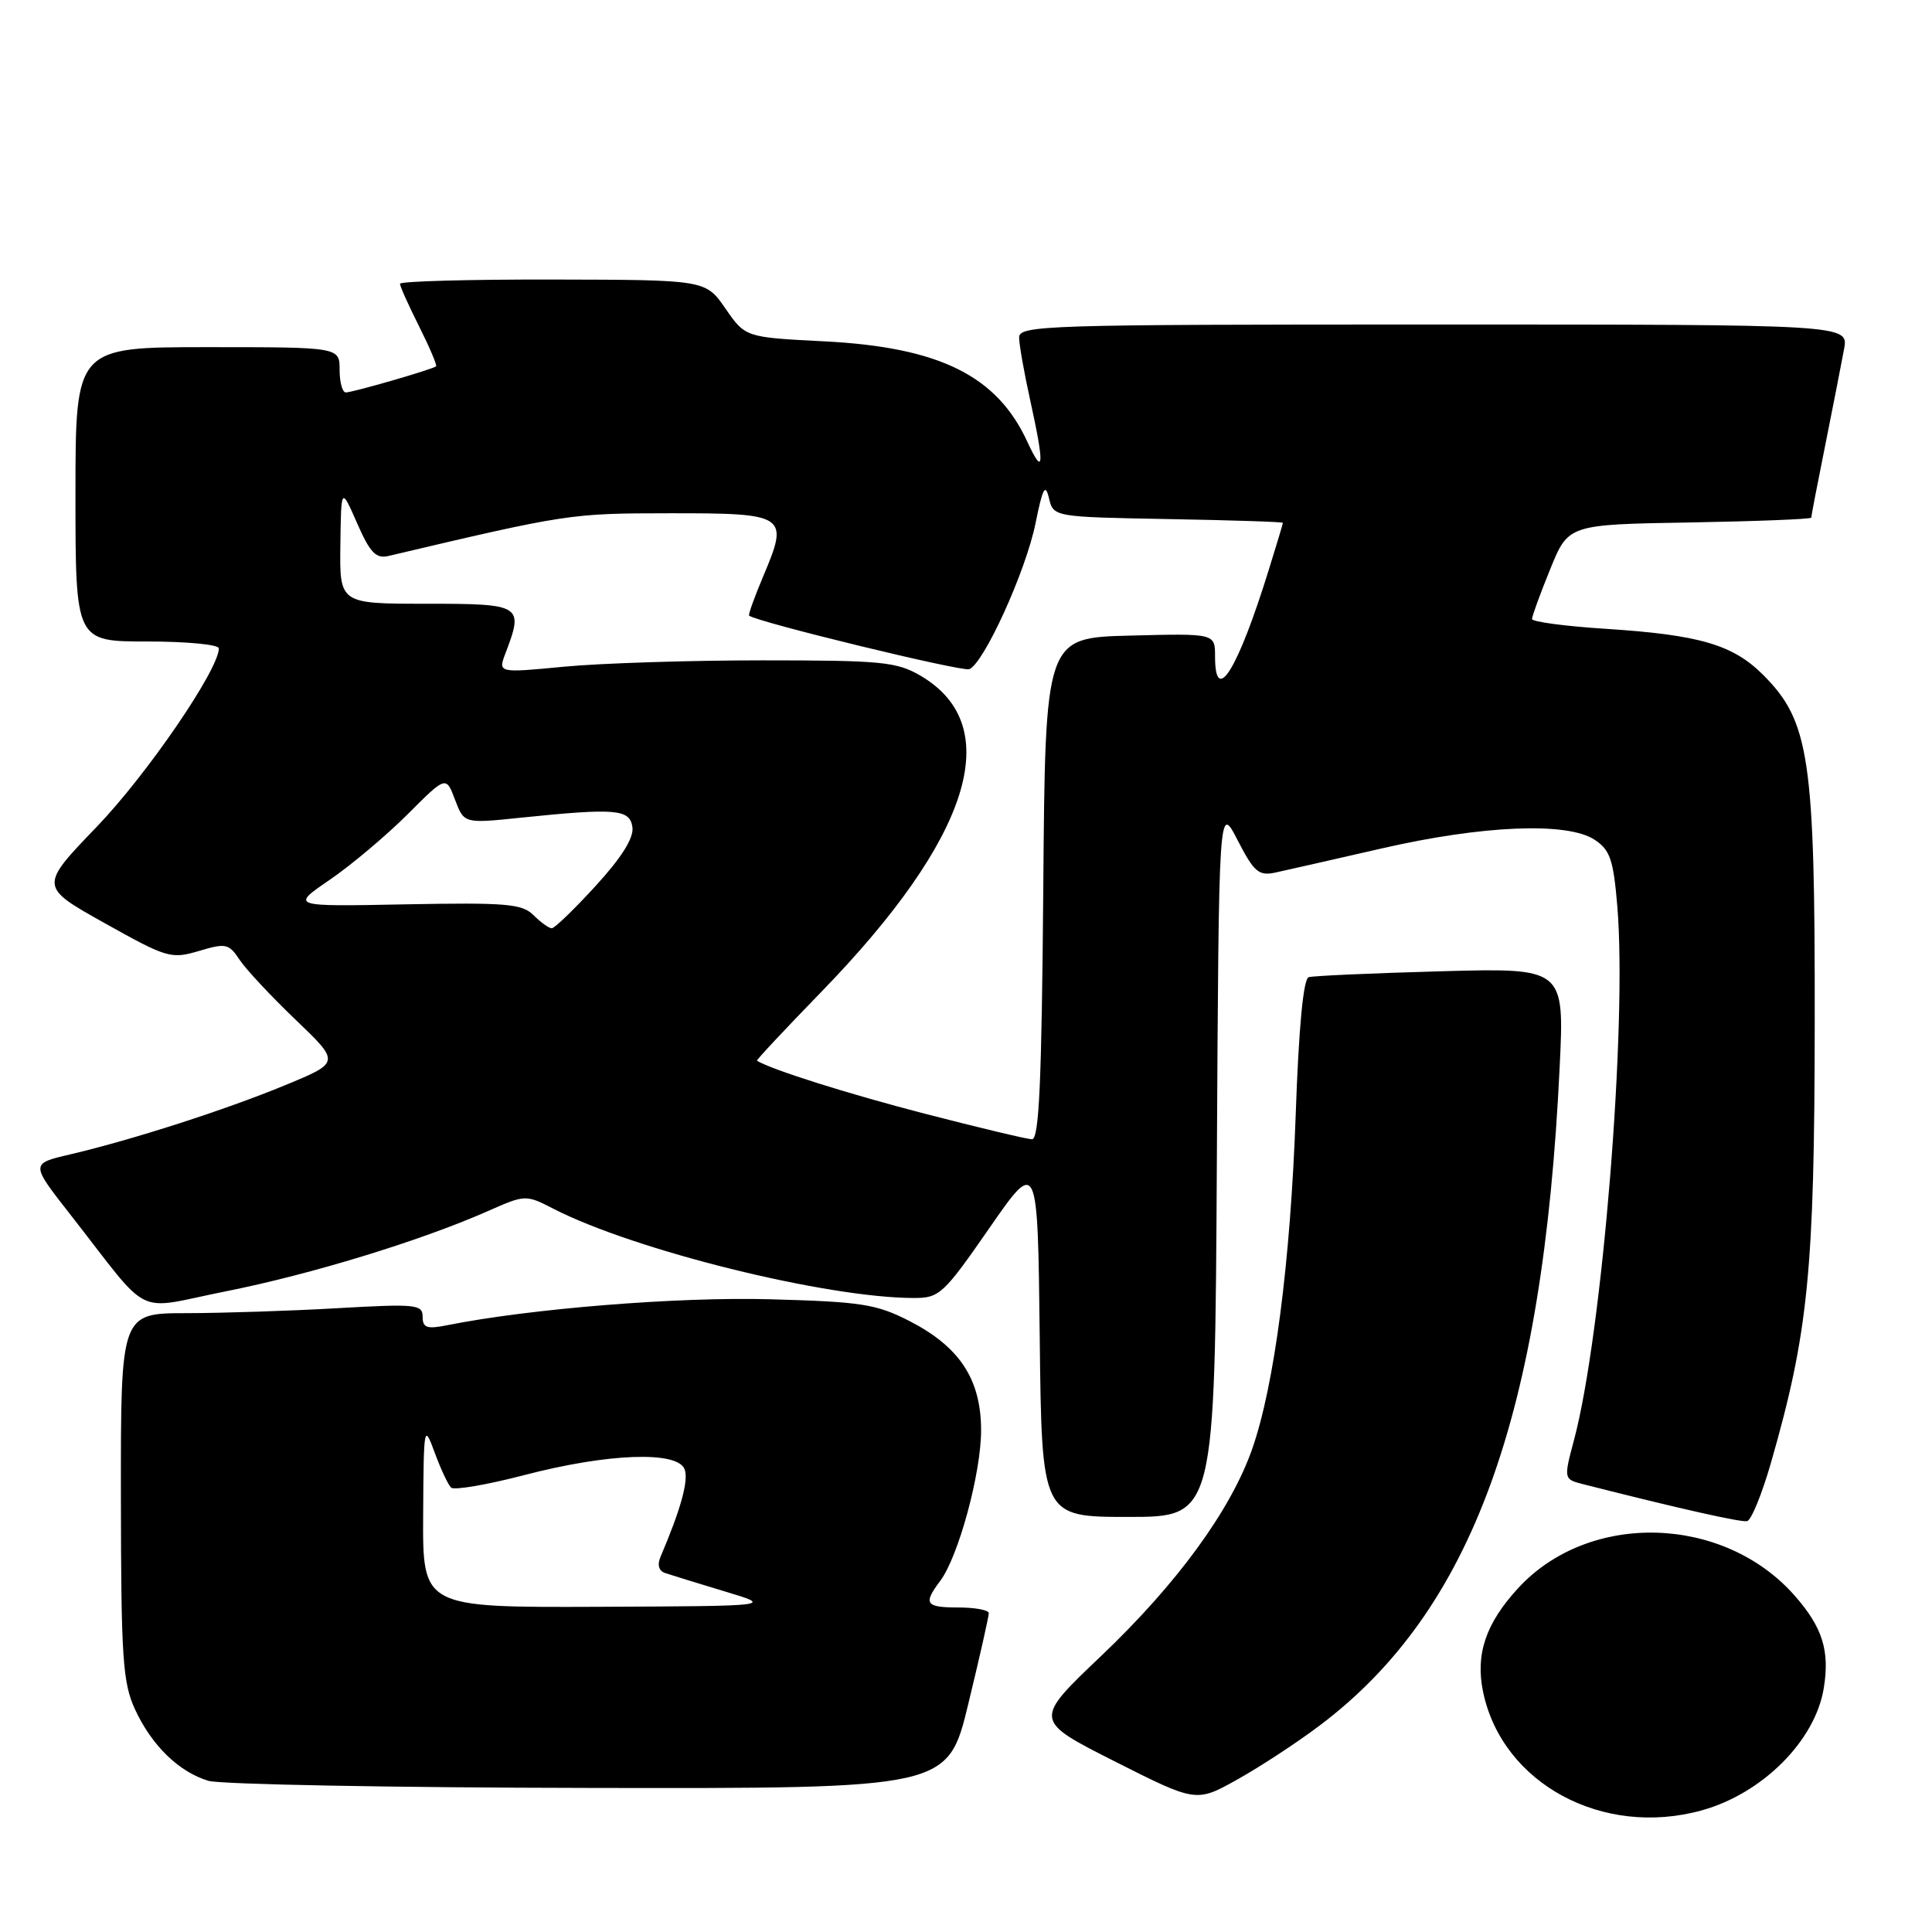 <?xml version="1.0" encoding="UTF-8" standalone="no"?>
<!DOCTYPE svg PUBLIC "-//W3C//DTD SVG 1.1//EN" "http://www.w3.org/Graphics/SVG/1.1/DTD/svg11.dtd" >
<svg xmlns="http://www.w3.org/2000/svg" xmlns:xlink="http://www.w3.org/1999/xlink" version="1.1" viewBox="0 0 256 256">
 <g >
 <path fill="currentColor"
d=" M 225.50 239.88 C 233.54 237.65 240.54 230.64 241.66 223.68 C 242.47 218.73 241.49 215.63 237.83 211.46 C 228.41 200.73 210.59 200.22 201.19 210.41 C 196.85 215.11 195.47 219.23 196.53 224.25 C 199.09 236.35 212.38 243.52 225.50 239.88 Z  M 174.89 228.62 C 195.05 213.42 204.45 187.64 206.66 141.45 C 207.30 128.25 207.30 128.25 190.90 128.70 C 181.88 128.95 174.01 129.30 173.41 129.48 C 172.70 129.70 172.09 136.15 171.69 147.66 C 170.99 167.29 168.88 183.53 165.92 192.00 C 163.07 200.12 155.98 209.84 145.89 219.44 C 136.94 227.95 136.94 227.95 147.72 233.40 C 158.50 238.84 158.50 238.84 163.96 235.79 C 166.97 234.11 171.89 230.89 174.89 228.62 Z  M 128.31 225.75 C 129.81 219.56 131.03 214.16 131.02 213.75 C 131.01 213.34 129.20 213.00 127.00 213.00 C 122.64 213.00 122.30 212.51 124.56 209.51 C 126.98 206.32 130.00 195.22 130.00 189.54 C 130.00 182.80 127.19 178.49 120.56 175.07 C 116.13 172.80 114.21 172.49 102.03 172.16 C 89.86 171.82 70.23 173.40 59.25 175.60 C 56.56 176.14 56.00 175.94 56.00 174.47 C 56.00 172.84 55.11 172.75 44.75 173.34 C 38.56 173.70 29.56 173.99 24.75 174.00 C 16.00 174.00 16.00 174.00 16.02 198.25 C 16.04 219.69 16.26 222.96 17.89 226.50 C 20.10 231.29 23.70 234.79 27.62 235.97 C 29.20 236.44 51.89 236.87 78.04 236.91 C 125.59 237.00 125.59 237.00 128.31 225.75 Z  M 234.64 193.90 C 239.62 176.57 240.43 168.44 240.46 135.50 C 240.50 100.46 239.78 95.58 233.62 89.42 C 229.62 85.42 225.18 84.12 212.75 83.32 C 207.39 82.98 203.00 82.39 203.00 82.02 C 203.00 81.65 204.08 78.68 205.41 75.42 C 207.81 69.50 207.81 69.50 223.91 69.23 C 232.76 69.07 240.00 68.79 240.00 68.59 C 240.00 68.38 240.84 64.01 241.88 58.86 C 242.91 53.71 244.02 48.04 244.35 46.25 C 244.95 43.00 244.95 43.00 189.97 43.00 C 138.27 43.00 135.00 43.10 135.04 44.75 C 135.05 45.71 135.71 49.42 136.50 53.00 C 138.43 61.76 138.32 63.28 136.11 58.50 C 132.08 49.77 124.47 46.01 109.23 45.23 C 98.77 44.70 98.77 44.70 96.13 40.89 C 93.50 37.08 93.50 37.08 73.25 37.04 C 62.11 37.02 53.00 37.27 53.00 37.60 C 53.00 37.94 54.14 40.47 55.53 43.24 C 56.92 46.01 57.93 48.39 57.78 48.54 C 57.36 48.93 46.75 52.00 45.82 52.00 C 45.37 52.00 45.00 50.65 45.00 49.00 C 45.00 46.00 45.00 46.00 27.50 46.00 C 10.00 46.00 10.00 46.00 10.00 65.50 C 10.00 85.00 10.00 85.00 19.50 85.00 C 24.73 85.00 29.00 85.41 29.00 85.91 C 29.00 88.71 19.50 102.59 12.88 109.49 C 5.20 117.47 5.20 117.47 13.85 122.31 C 22.12 126.94 22.67 127.10 26.36 126.01 C 29.92 124.94 30.33 125.03 31.75 127.18 C 32.60 128.46 35.95 132.04 39.19 135.14 C 45.08 140.78 45.08 140.78 37.79 143.79 C 29.85 147.07 17.51 151.04 9.27 152.97 C 4.04 154.19 4.04 154.19 9.27 160.87 C 20.30 174.96 17.50 173.58 29.96 171.10 C 41.24 168.85 55.67 164.43 64.57 160.51 C 69.61 158.28 69.66 158.28 73.34 160.17 C 84.07 165.68 109.51 171.98 121.08 171.99 C 124.47 172.00 125.01 171.51 131.08 162.75 C 137.50 153.50 137.50 153.50 137.77 177.25 C 138.04 201.00 138.04 201.00 149.51 201.00 C 160.98 201.00 160.98 201.00 161.24 153.75 C 161.50 106.50 161.50 106.50 163.99 111.33 C 166.16 115.55 166.79 116.09 168.99 115.62 C 170.37 115.32 176.68 113.89 183.00 112.44 C 196.43 109.35 207.65 108.89 211.28 111.26 C 213.35 112.62 213.78 113.89 214.30 120.06 C 215.63 135.86 212.32 176.66 208.58 190.75 C 207.18 196.01 207.18 196.01 209.84 196.68 C 222.51 199.90 230.66 201.73 231.50 201.56 C 232.05 201.44 233.46 197.99 234.64 193.90 Z  M 56.07 200.75 C 56.14 188.84 56.18 188.61 57.60 192.48 C 58.40 194.66 59.38 196.75 59.78 197.12 C 60.17 197.49 64.55 196.74 69.50 195.45 C 80.58 192.56 89.77 192.23 90.71 194.68 C 91.27 196.14 90.23 199.94 87.54 206.24 C 87.06 207.35 87.28 208.15 88.15 208.44 C 88.89 208.69 92.42 209.78 96.00 210.86 C 102.50 212.81 102.50 212.81 79.25 212.91 C 56.00 213.00 56.00 213.00 56.07 200.75 Z  M 122.50 147.56 C 112.24 144.90 102.24 141.74 100.30 140.55 C 100.18 140.48 104.01 136.39 108.80 131.46 C 128.66 111.02 133.32 96.21 122.00 89.55 C 118.83 87.69 116.85 87.50 101.00 87.50 C 91.38 87.50 79.56 87.88 74.74 88.34 C 65.98 89.18 65.98 89.18 66.99 86.53 C 69.41 80.16 69.16 80.00 56.50 80.00 C 45.00 80.00 45.00 80.00 45.10 72.25 C 45.20 64.50 45.20 64.50 47.32 69.33 C 49.03 73.23 49.82 74.06 51.47 73.67 C 75.22 68.07 75.58 68.02 88.78 68.01 C 104.22 68.00 104.57 68.23 101.16 76.29 C 99.98 79.08 99.13 81.45 99.26 81.57 C 100.16 82.39 127.47 89.03 128.43 88.67 C 130.36 87.92 135.93 75.69 137.21 69.35 C 138.16 64.65 138.51 63.99 138.99 66.00 C 139.59 68.50 139.59 68.50 154.79 68.78 C 163.16 68.93 170.00 69.15 169.99 69.28 C 169.99 69.40 169.15 72.20 168.12 75.50 C 164.00 88.79 161.00 93.62 161.00 86.97 C 161.00 83.93 161.00 83.93 149.75 84.22 C 138.50 84.50 138.50 84.50 138.24 117.75 C 138.03 143.37 137.69 150.99 136.74 150.96 C 136.06 150.94 129.65 149.41 122.50 147.56 Z  M 70.70 121.27 C 69.18 119.75 67.09 119.58 53.73 119.83 C 38.50 120.13 38.50 120.13 43.69 116.58 C 46.54 114.63 51.17 110.73 53.99 107.92 C 59.10 102.80 59.10 102.80 60.29 105.96 C 61.49 109.13 61.49 109.13 68.99 108.35 C 81.65 107.05 83.46 107.21 83.80 109.61 C 84.00 111.02 82.38 113.61 78.95 117.36 C 76.12 120.46 73.49 123.00 73.11 123.00 C 72.74 123.00 71.65 122.22 70.70 121.27 Z "/>
</g>
</svg>